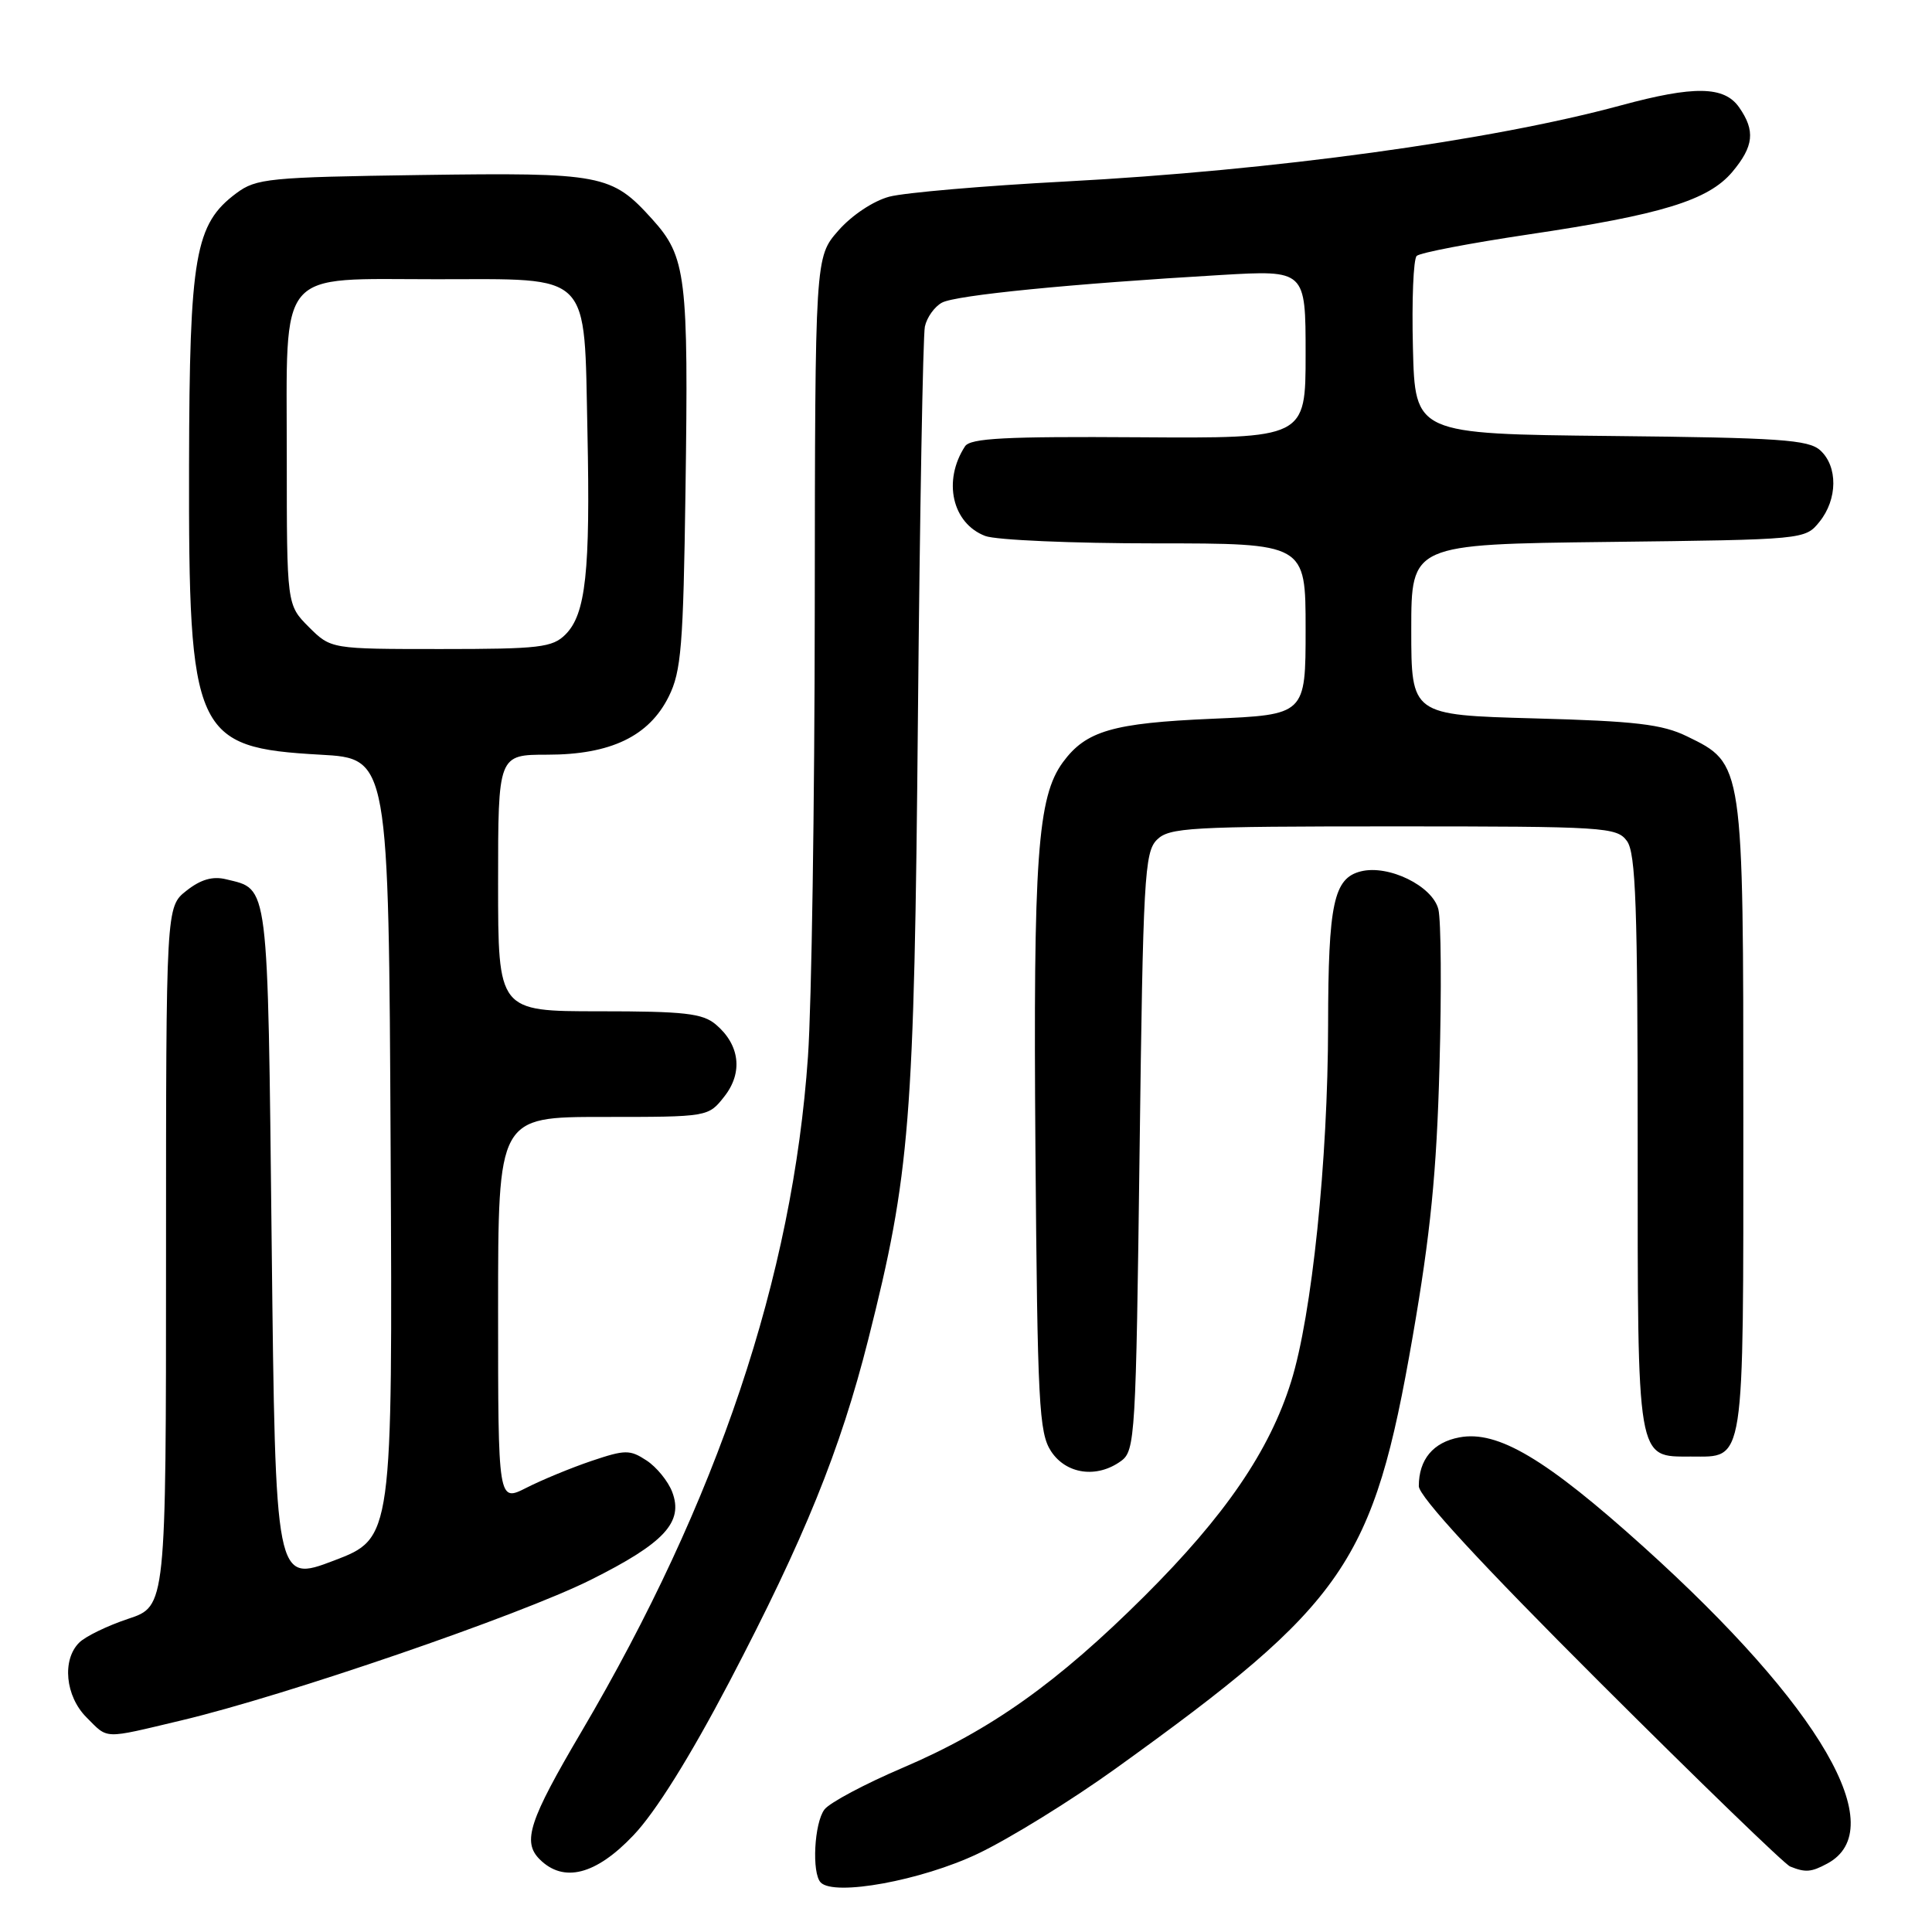 <?xml version="1.0" encoding="UTF-8" standalone="no"?>
<!DOCTYPE svg PUBLIC "-//W3C//DTD SVG 1.1//EN" "http://www.w3.org/Graphics/SVG/1.1/DTD/svg11.dtd" >
<svg xmlns="http://www.w3.org/2000/svg" xmlns:xlink="http://www.w3.org/1999/xlink" version="1.1" viewBox="0 0 256 256">
 <g >
 <path fill="currentColor"
d=" M 129.56 245.63 C 133.73 243.65 141.94 238.58 147.82 234.35 C 178.35 212.40 181.97 207.14 187.18 177.15 C 189.55 163.48 190.36 155.39 190.74 141.30 C 191.02 131.29 190.95 121.92 190.59 120.48 C 189.81 117.39 183.99 114.54 180.32 115.46 C 176.72 116.36 176.00 119.73 175.98 135.82 C 175.96 153.80 173.83 174.28 171.08 183.07 C 168.22 192.25 162.32 200.86 151.65 211.49 C 140.11 222.98 131.29 229.25 119.66 234.22 C 114.62 236.37 109.94 238.86 109.25 239.76 C 107.89 241.53 107.54 248.20 108.75 249.44 C 110.55 251.29 122.09 249.18 129.56 245.63 Z  M 83.93 243.19 C 86.86 240.12 91.42 232.81 96.63 222.88 C 106.60 203.84 111.34 192.16 115.05 177.48 C 120.60 155.50 121.14 148.74 121.63 95.00 C 121.88 67.77 122.30 44.50 122.55 43.28 C 122.81 42.06 123.83 40.63 124.82 40.10 C 126.66 39.11 141.96 37.60 161.75 36.44 C 173.00 35.78 173.00 35.78 173.00 46.94 C 173.00 58.09 173.00 58.09 150.87 57.94 C 133.23 57.82 128.57 58.06 127.87 59.14 C 124.89 63.71 126.17 69.35 130.55 71.02 C 131.97 71.56 142.10 72.00 153.07 72.00 C 173.00 72.00 173.00 72.00 173.00 83.35 C 173.00 94.71 173.00 94.71 160.62 95.24 C 147.43 95.81 143.90 96.84 140.84 101.00 C 137.47 105.60 136.90 113.59 137.20 152.27 C 137.47 186.01 137.67 189.85 139.27 192.30 C 141.28 195.36 145.36 195.92 148.56 193.58 C 150.41 192.23 150.52 190.30 151.00 152.62 C 151.46 116.38 151.65 112.92 153.29 111.28 C 154.92 109.65 157.60 109.50 184.62 109.50 C 212.71 109.50 214.23 109.60 215.58 111.44 C 216.75 113.04 217.00 120.14 217.00 151.36 C 217.00 194.04 216.82 193.00 224.08 193.00 C 231.26 193.00 231.00 194.70 231.00 148.18 C 231.00 100.98 231.03 101.22 223.54 97.57 C 220.26 95.97 216.74 95.55 203.29 95.19 C 187.00 94.74 187.00 94.74 187.00 83.43 C 187.00 72.12 187.00 72.12 213.09 71.81 C 239.13 71.50 239.18 71.50 241.09 69.14 C 243.50 66.16 243.54 61.80 241.19 59.67 C 239.63 58.26 235.82 58.00 213.44 57.77 C 187.50 57.50 187.50 57.50 187.22 46.08 C 187.06 39.81 187.28 34.33 187.72 33.91 C 188.15 33.49 194.80 32.22 202.50 31.07 C 220.16 28.45 226.36 26.55 229.54 22.78 C 232.39 19.38 232.61 17.32 230.44 14.22 C 228.47 11.40 224.48 11.33 214.76 13.97 C 197.51 18.65 168.74 22.59 141.17 24.05 C 130.35 24.62 119.85 25.53 117.84 26.06 C 115.73 26.62 112.87 28.52 111.09 30.55 C 108.00 34.07 108.00 34.07 107.96 80.78 C 107.94 106.48 107.54 133.12 107.06 140.00 C 105.04 169.18 95.09 198.82 77.02 229.50 C 70.11 241.23 69.19 244.04 71.50 246.36 C 74.67 249.53 78.95 248.44 83.93 243.19 Z  M 242.11 246.94 C 250.68 242.36 241.27 226.14 217.79 204.97 C 204.84 193.30 198.45 189.50 193.38 190.46 C 189.90 191.11 188.00 193.39 188.00 196.92 C 188.00 198.28 196.20 207.17 211.95 222.89 C 225.13 236.04 236.49 247.04 237.20 247.32 C 239.23 248.14 239.99 248.08 242.11 246.94 Z  M 24.00 227.97 C 37.83 224.69 68.82 214.05 78.23 209.36 C 88.03 204.47 90.60 201.70 89.07 197.69 C 88.53 196.27 87.00 194.39 85.67 193.52 C 83.46 192.07 82.84 192.08 78.38 193.58 C 75.69 194.49 71.81 196.09 69.75 197.14 C 66.00 199.04 66.00 199.04 66.00 173.52 C 66.00 148.00 66.00 148.00 79.93 148.00 C 93.85 148.00 93.85 148.00 95.98 145.29 C 98.47 142.13 98.04 138.45 94.85 135.75 C 93.10 134.27 90.69 134.00 79.39 134.00 C 66.00 134.00 66.00 134.00 66.00 117.00 C 66.00 100.00 66.00 100.00 72.54 100.00 C 80.90 100.00 86.00 97.56 88.61 92.30 C 90.27 88.97 90.54 85.60 90.83 65.05 C 91.24 36.54 90.93 34.04 86.42 29.04 C 81.04 23.09 79.80 22.85 55.73 23.19 C 35.61 23.48 33.95 23.64 31.32 25.60 C 25.83 29.69 25.11 33.83 25.05 61.57 C 24.98 97.34 25.76 99.07 42.45 100.00 C 51.50 100.50 51.50 100.50 51.76 152.16 C 52.02 203.82 52.02 203.82 44.26 206.78 C 36.50 209.73 36.50 209.73 36.00 164.90 C 35.46 116.32 35.66 117.90 29.96 116.51 C 28.18 116.07 26.60 116.53 24.71 118.02 C 22.00 120.15 22.00 120.15 22.00 166.49 C 22.00 212.84 22.00 212.84 16.99 214.50 C 14.23 215.42 11.30 216.84 10.49 217.66 C 8.19 219.95 8.66 224.75 11.45 227.55 C 14.39 230.49 13.52 230.46 24.00 227.97 Z  M 40.92 83.08 C 38.00 80.15 38.00 80.15 38.00 60.58 C 38.00 35.22 36.50 37.00 57.85 37.00 C 78.60 37.00 77.38 35.77 77.84 57.26 C 78.23 75.75 77.62 81.38 74.93 84.07 C 73.20 85.80 71.48 86.00 58.42 86.00 C 43.85 86.00 43.85 86.00 40.92 83.08 Z "/>
</g>
</svg>